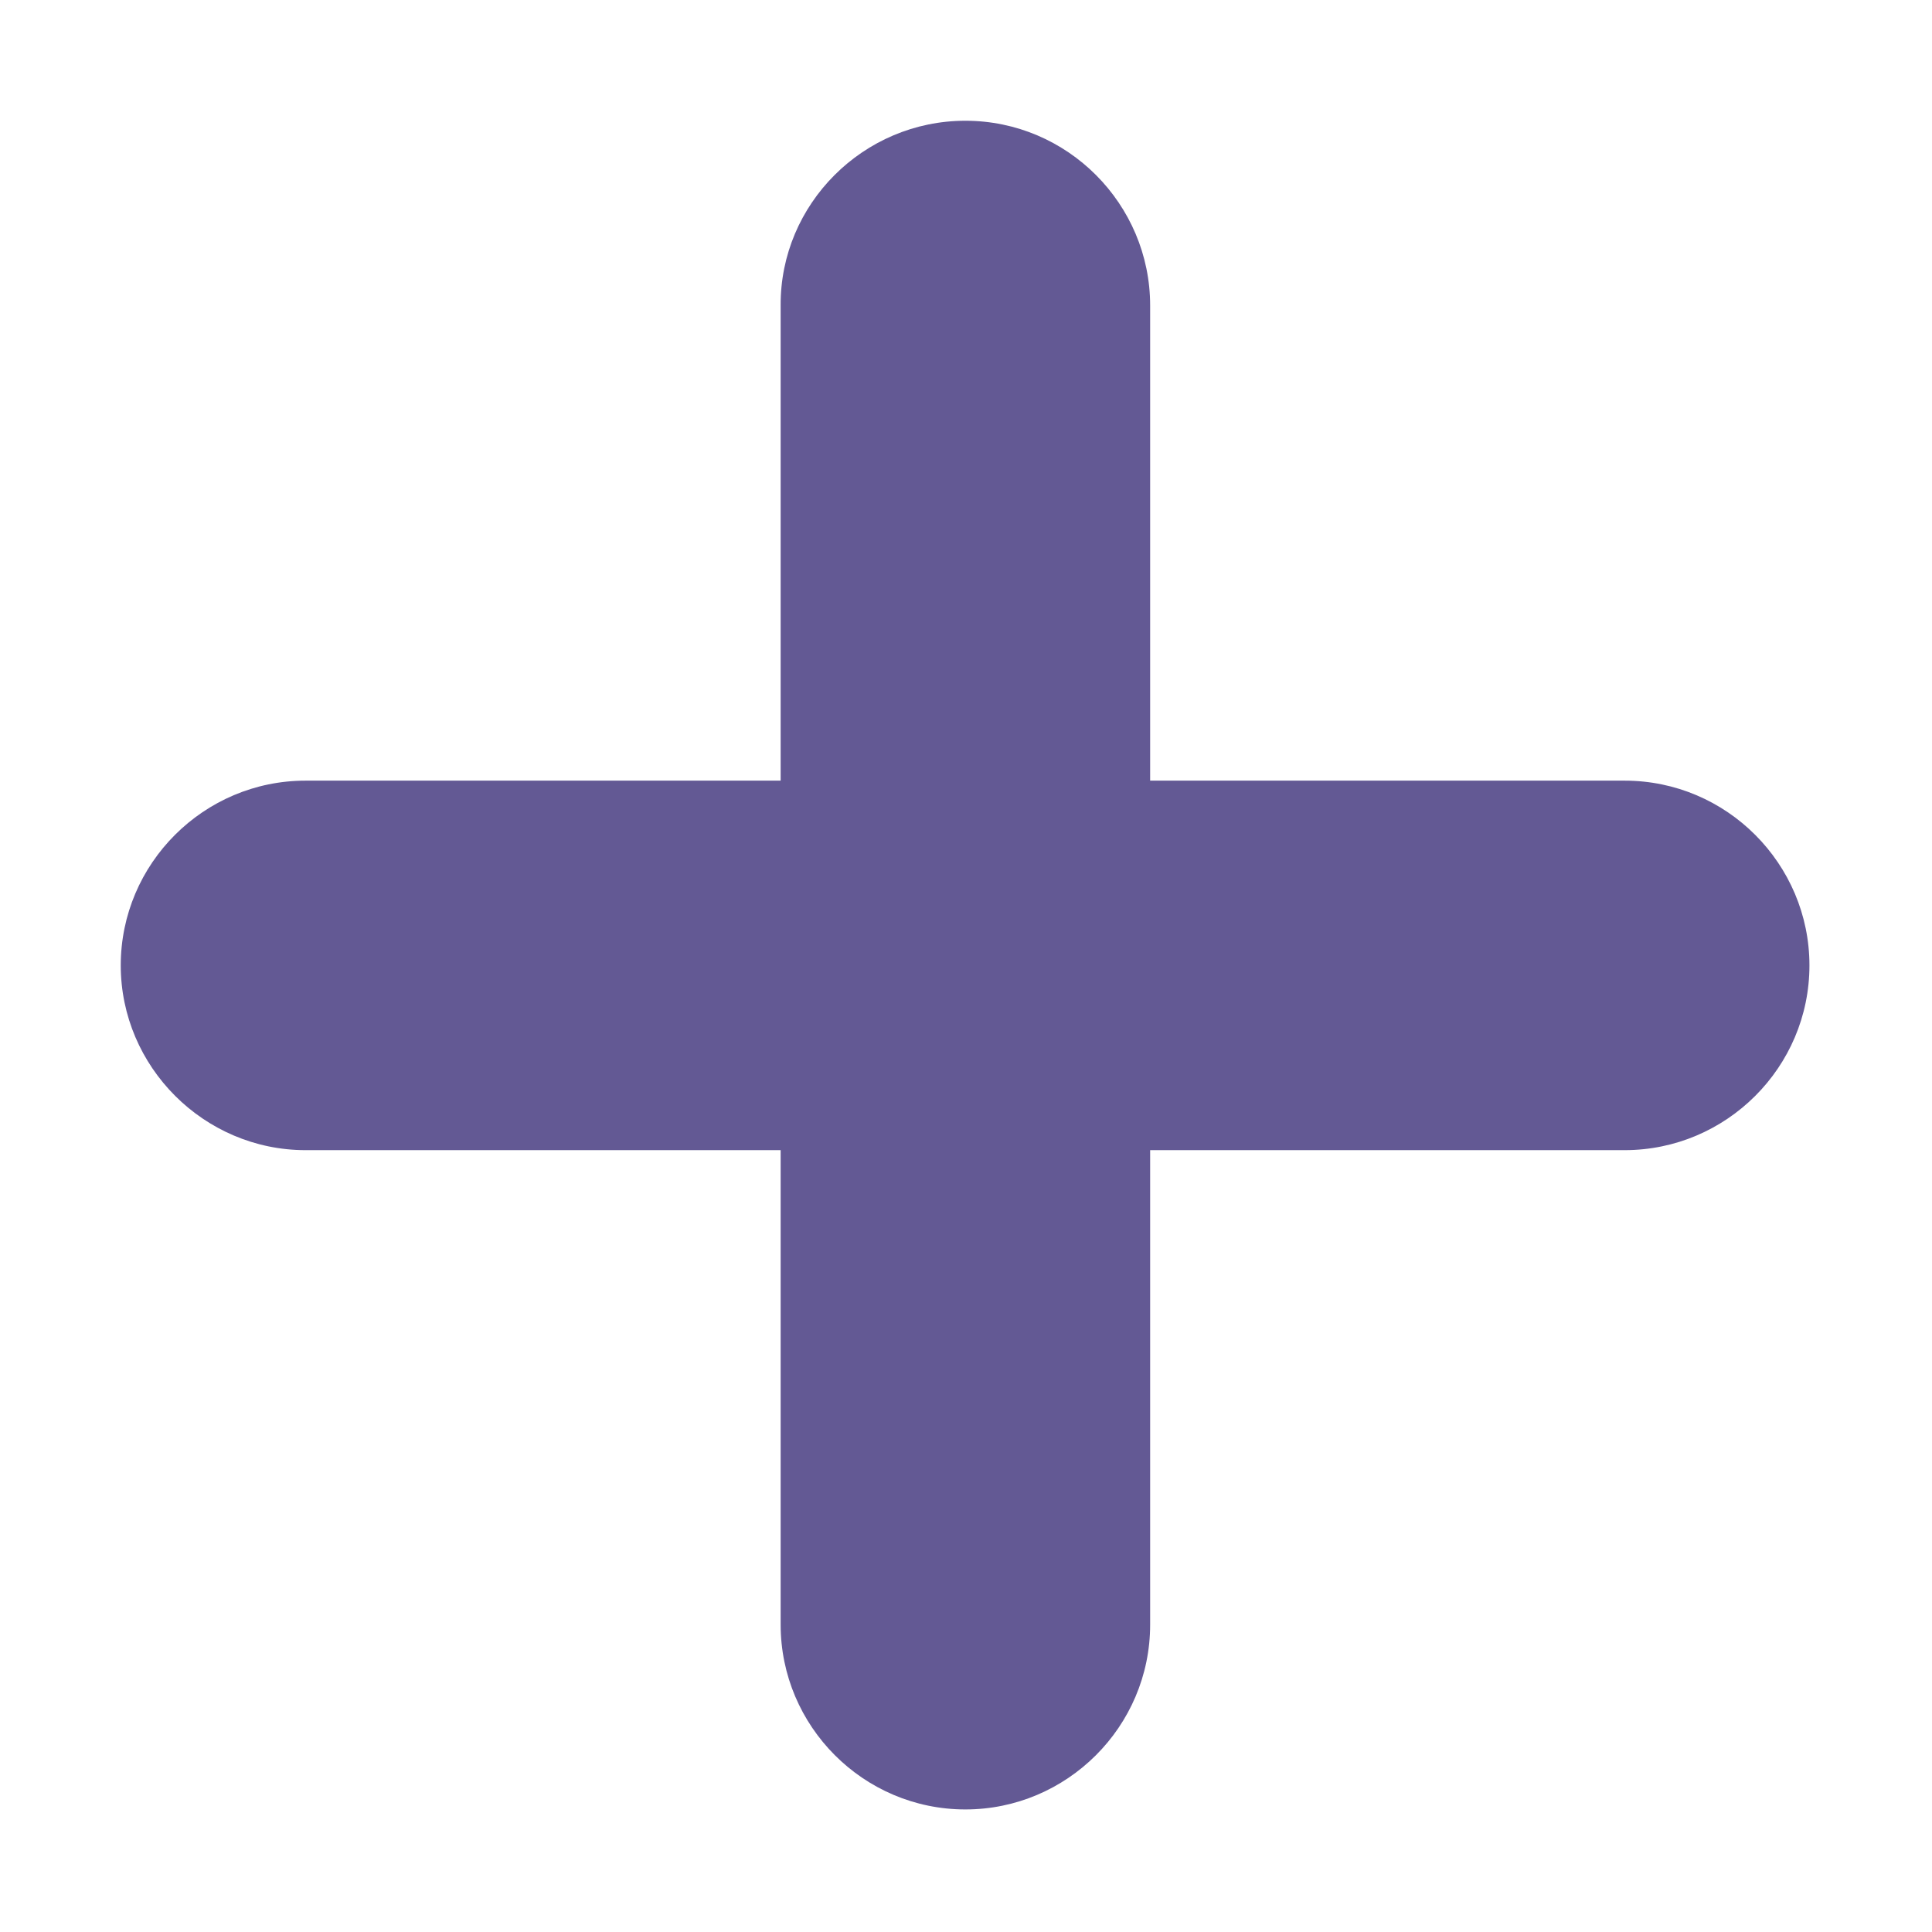 <svg xmlns="http://www.w3.org/2000/svg" width="512" height="512" viewBox="0 0 32 32"><path fill="#635994" d="M19.05 5.06c0-1.68-1.37-3.06-3.06-3.06s-3.07 1.38-3.06 3.06v7.87H5.06C3.38 12.93 2 14.3 2 15.99c0 1.68 1.38 3.06 3.06 3.06h7.87v7.86c0 1.68 1.37 3.06 3.06 3.06c1.68 0 3.06-1.37 3.06-3.06v-7.86h7.86c1.68 0 3.06-1.37 3.06-3.06c0-1.68-1.37-3.06-3.06-3.06h-7.86V5.06Z"/></svg>